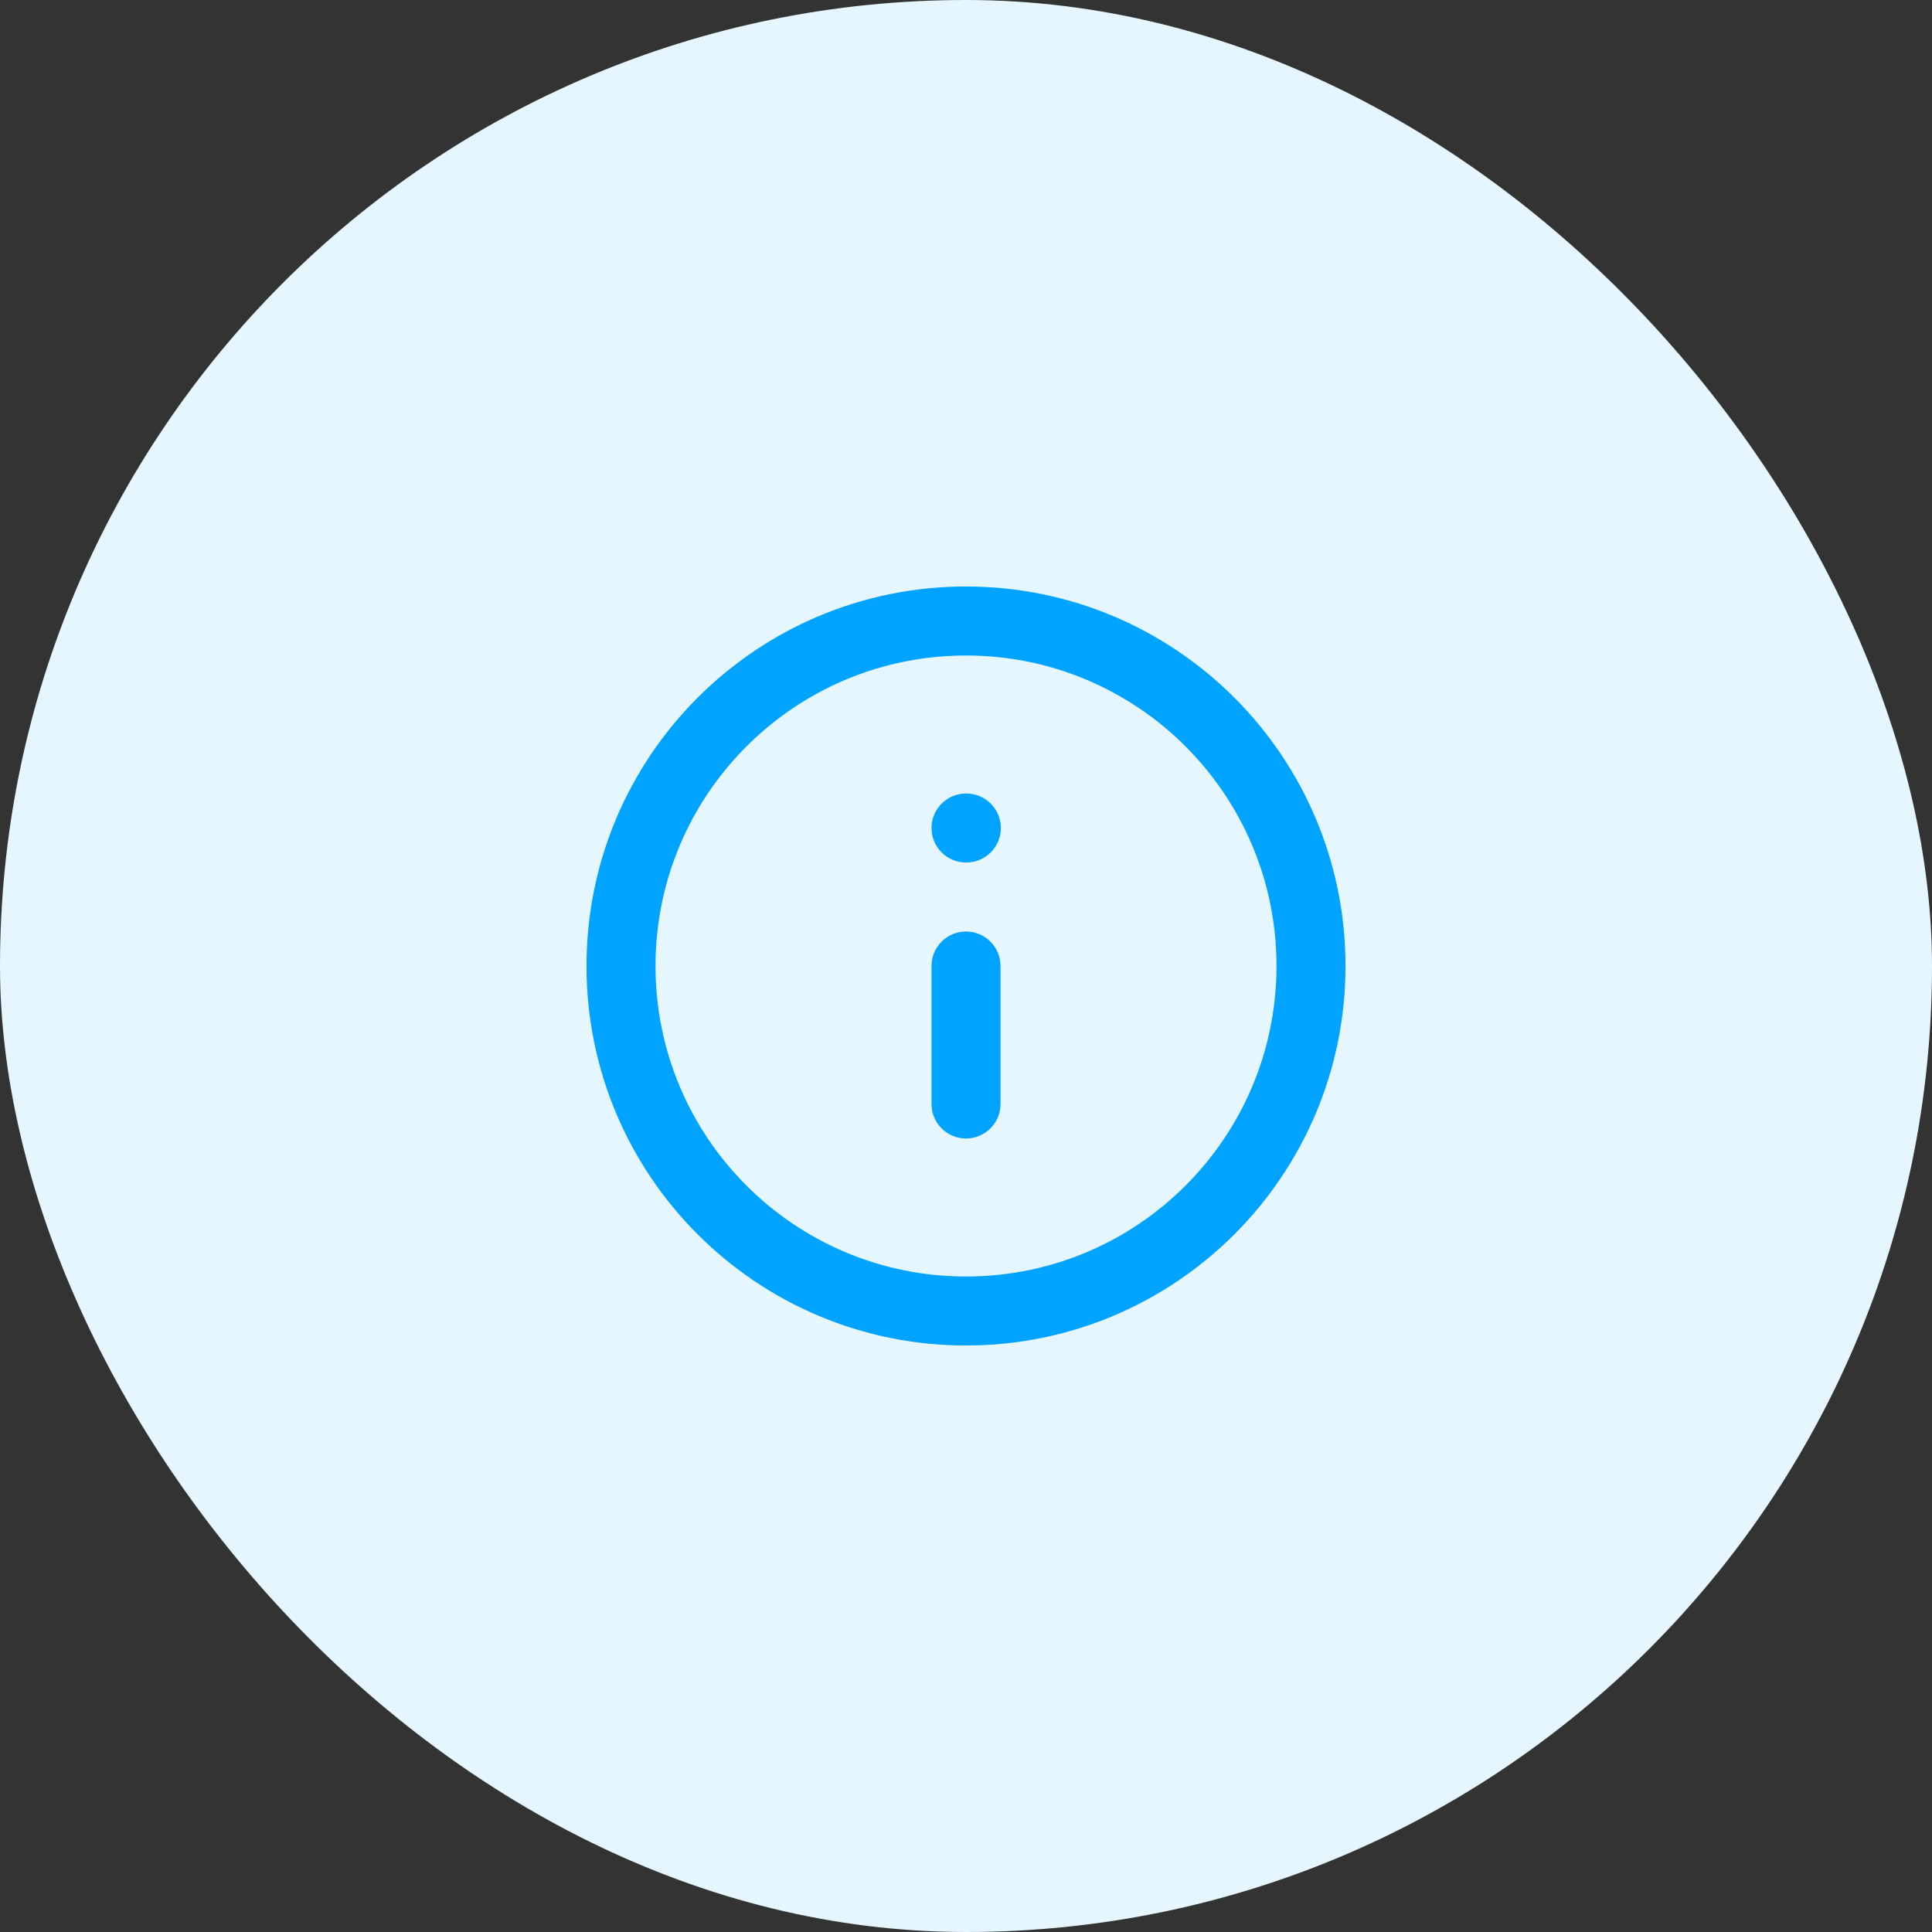 <svg width="56" height="56" viewBox="0 0 56 56" fill="none" xmlns="http://www.w3.org/2000/svg">
<rect x="0" y="0" width="56" height="56" fill="#333333" stroke="none"/>
<rect width="56" height="56" rx="28" fill="#E5F6FF"/>
<path fill-rule="evenodd" clip-rule="evenodd" d="M28 19C23.029 19 19 23.029 19 28C19 32.971 23.029 37 28 37C32.971 37 37 32.971 37 28C37 23.029 32.971 19 28 19ZM17 28C17 21.925 21.925 17 28 17C34.075 17 39 21.925 39 28C39 34.075 34.075 39 28 39C21.925 39 17 34.075 17 28ZM27 24C27 23.448 27.448 23 28 23H28.01C28.562 23 29.01 23.448 29.01 24C29.01 24.552 28.562 25 28.01 25H28C27.448 25 27 24.552 27 24ZM28 27C28.552 27 29 27.448 29 28V32C29 32.552 28.552 33 28 33C27.448 33 27 32.552 27 32V28C27 27.448 27.448 27 28 27Z" fill="#00A3FF"/>
</svg>
